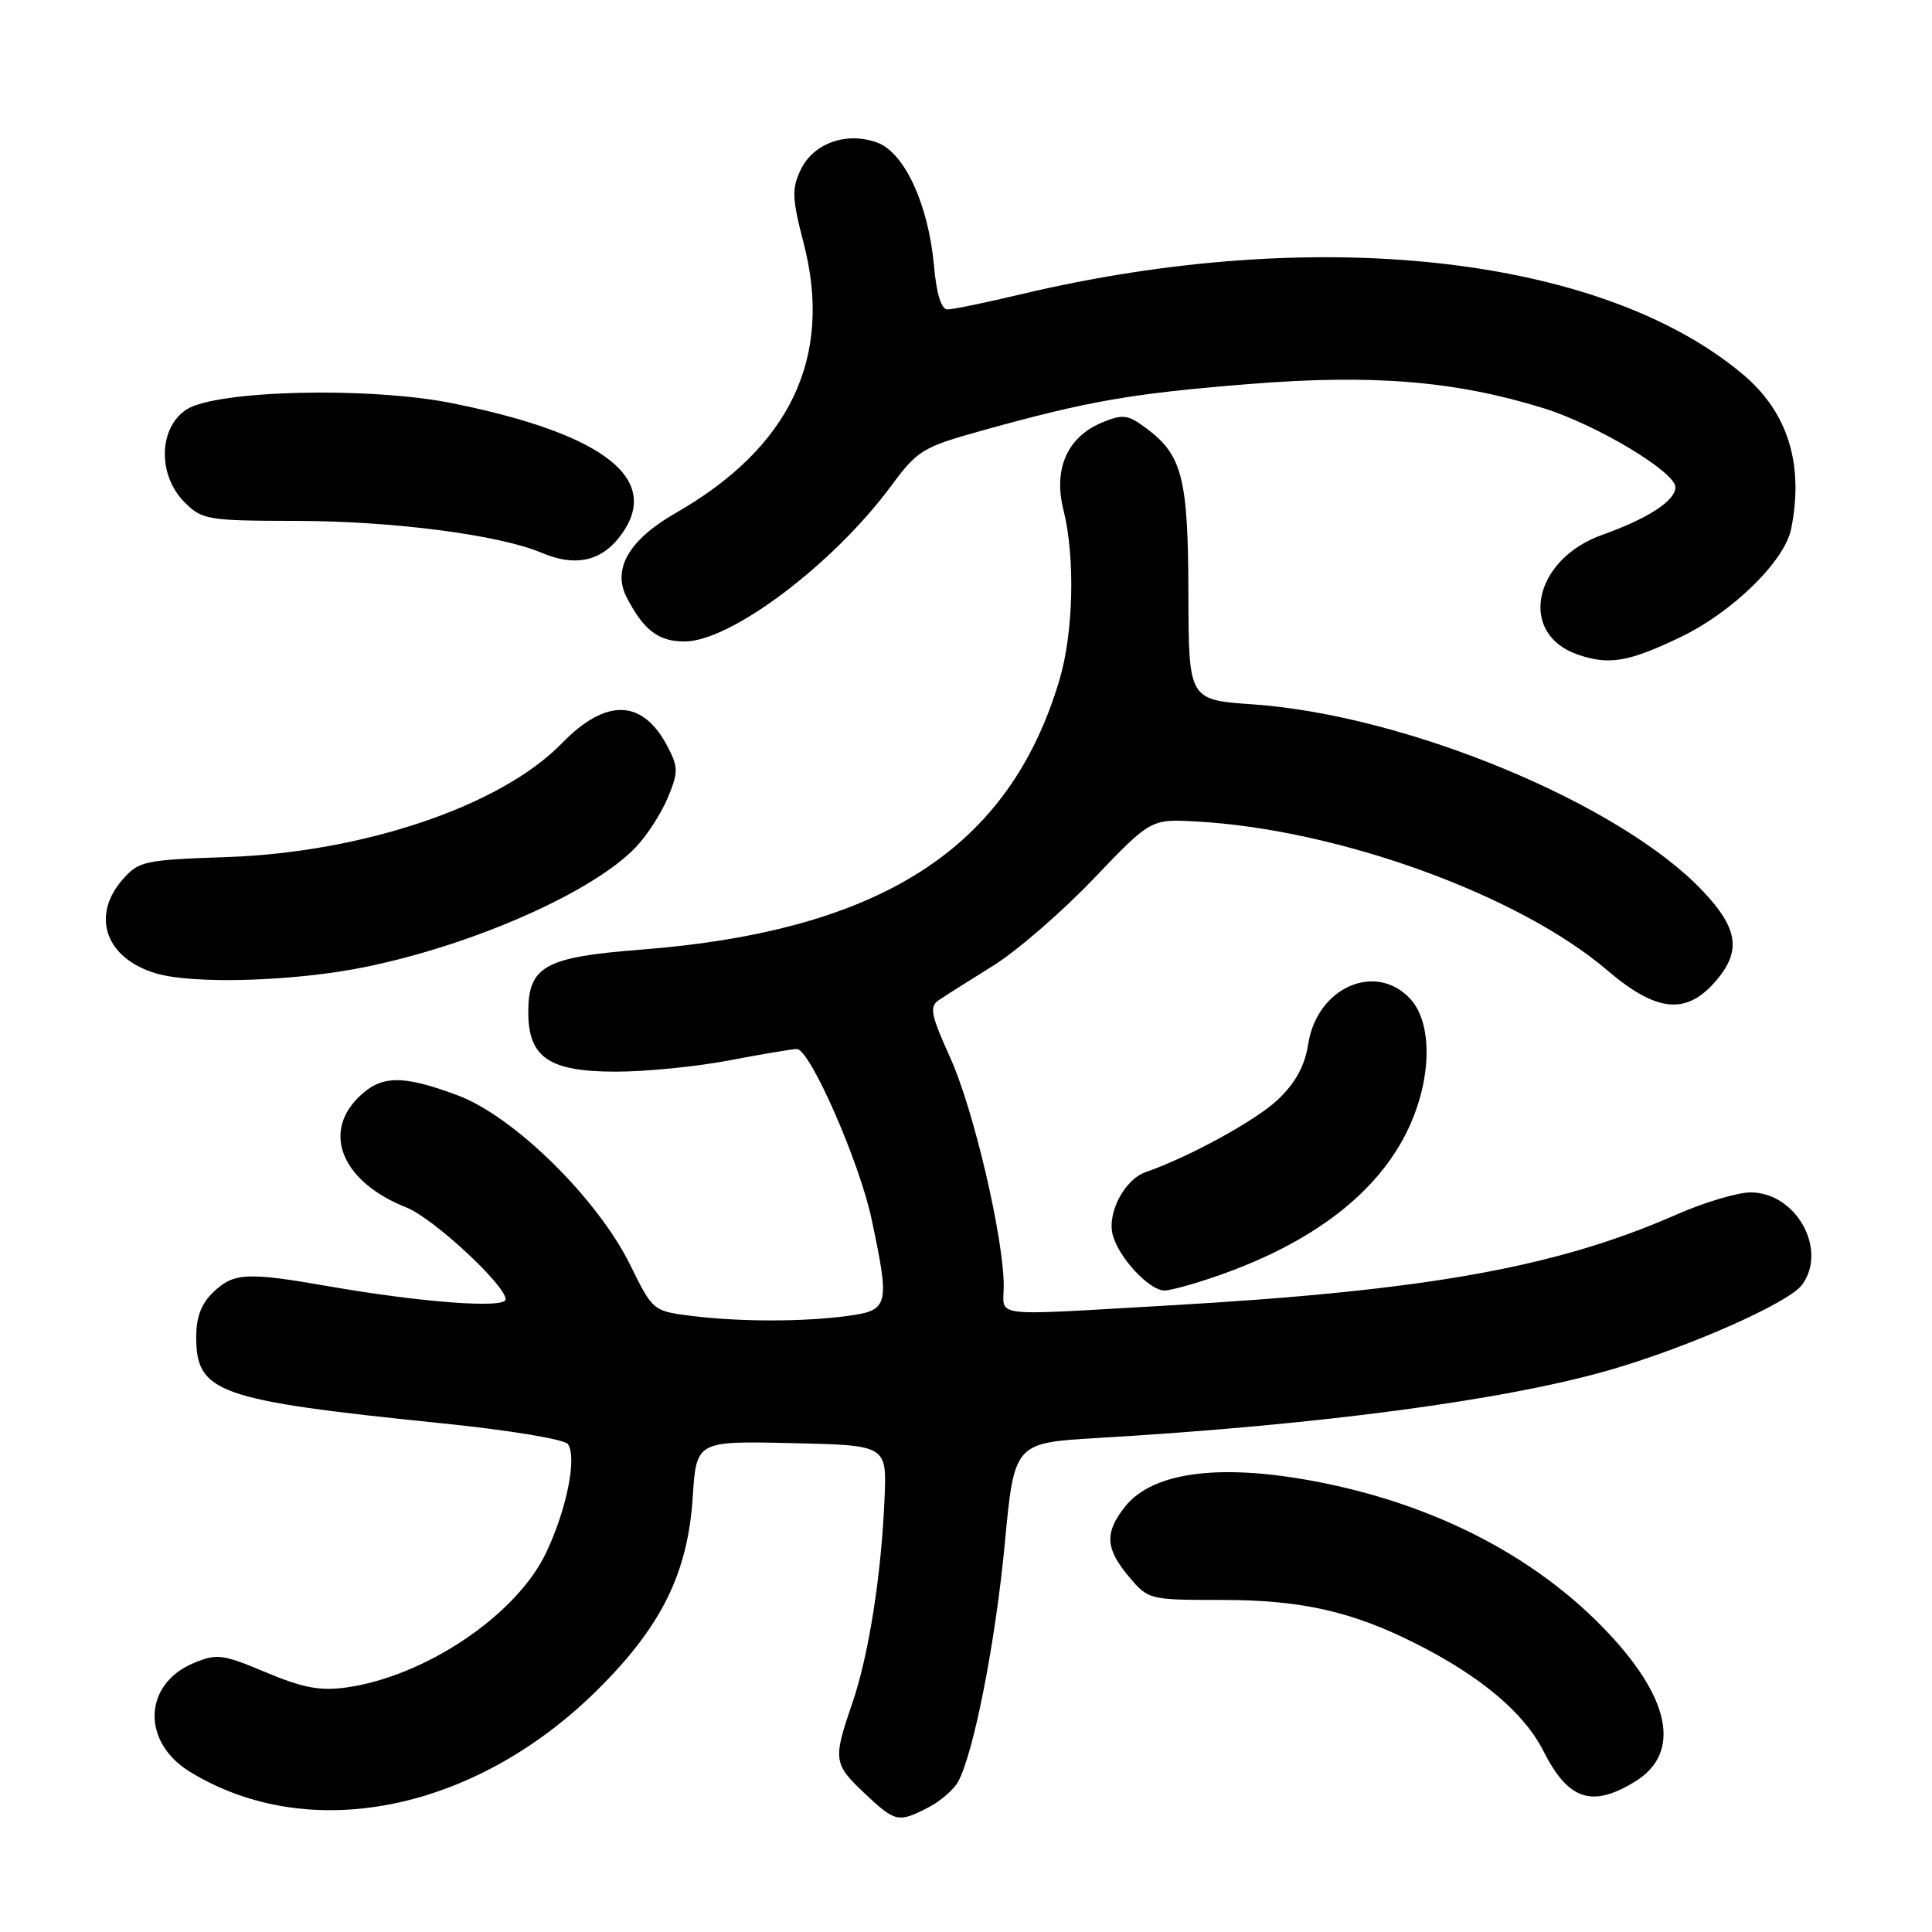 <?xml version="1.0" encoding="UTF-8" standalone="no"?>
<!DOCTYPE svg PUBLIC "-//W3C//DTD SVG 1.1//EN" "http://www.w3.org/Graphics/SVG/1.1/DTD/svg11.dtd" >
<svg xmlns="http://www.w3.org/2000/svg" xmlns:xlink="http://www.w3.org/1999/xlink" version="1.1" viewBox="0 0 256 256">
 <g >
 <path fill="currentColor"
d=" M 123.02 239.49 C 124.63 238.66 126.40 237.11 126.97 236.06 C 129.05 232.18 131.92 217.50 133.14 204.52 C 134.40 191.19 134.40 191.19 145.45 190.54 C 174.79 188.82 199.46 185.54 213.41 181.50 C 223.79 178.49 236.96 172.66 238.75 170.28 C 242.24 165.64 238.02 158.00 231.96 158.00 C 230.24 158.00 225.82 159.32 222.13 160.94 C 206.18 167.95 189.00 171.02 155.00 172.97 C 130.73 174.36 133.00 174.62 133.00 170.41 C 133.00 164.04 129.00 146.96 125.91 140.15 C 123.34 134.46 123.12 133.39 124.40 132.52 C 125.22 131.96 128.43 129.93 131.54 128.00 C 134.65 126.08 140.64 120.90 144.84 116.51 C 152.48 108.52 152.48 108.52 158.49 108.85 C 177.26 109.87 201.22 118.54 212.96 128.56 C 219.57 134.20 223.52 134.55 227.48 129.84 C 230.73 125.98 230.28 123.00 225.68 118.12 C 214.78 106.53 186.42 94.75 166.00 93.33 C 157.50 92.74 157.50 92.74 157.47 78.62 C 157.43 63.25 156.66 60.28 151.81 56.69 C 149.44 54.93 148.77 54.85 146.02 55.99 C 141.42 57.90 139.55 62.15 140.91 67.56 C 142.48 73.80 142.25 83.80 140.39 90.07 C 133.75 112.43 116.78 123.36 84.85 125.84 C 72.18 126.82 70.00 128.04 70.00 134.12 C 70.00 140.13 72.76 142.00 81.60 142.00 C 85.57 142.00 92.35 141.33 96.66 140.50 C 100.97 139.68 104.99 139.00 105.59 139.00 C 107.32 139.00 113.89 153.97 115.50 161.58 C 117.92 173.03 117.78 173.62 112.36 174.36 C 106.47 175.17 97.92 175.16 91.50 174.35 C 86.55 173.72 86.47 173.65 83.50 167.60 C 79.18 158.82 68.11 147.93 60.65 145.14 C 53.25 142.38 50.47 142.44 47.45 145.45 C 42.64 150.27 45.47 156.69 53.88 160.01 C 57.39 161.40 67.00 170.30 67.00 172.17 C 67.00 173.41 55.94 172.60 43.50 170.43 C 32.73 168.55 31.01 168.64 28.31 171.17 C 26.68 172.71 26.00 174.47 26.00 177.17 C 26.00 184.56 28.80 185.55 58.50 188.59 C 67.55 189.51 74.83 190.72 75.26 191.36 C 76.47 193.17 75.08 200.03 72.34 205.79 C 68.40 214.04 56.30 222.17 45.81 223.61 C 42.41 224.08 40.07 223.63 35.22 221.59 C 29.50 219.18 28.73 219.09 25.67 220.36 C 18.97 223.16 18.71 230.82 25.18 234.78 C 40.96 244.43 62.83 240.05 79.08 224.00 C 87.62 215.57 91.14 208.47 91.79 198.39 C 92.27 190.94 92.27 190.94 104.88 191.22 C 117.50 191.50 117.50 191.50 117.21 198.50 C 116.79 208.69 115.11 219.36 112.92 225.73 C 110.36 233.18 110.43 233.73 114.57 237.63 C 118.64 241.47 119.03 241.55 123.02 239.49 Z  M 216.62 236.09 C 222.94 232.24 221.34 224.75 212.23 215.47 C 203.09 206.17 190.44 199.62 175.73 196.58 C 162.24 193.79 152.81 194.89 149.05 199.67 C 146.34 203.11 146.47 205.21 149.59 208.92 C 152.15 211.97 152.27 212.00 161.91 212.00 C 172.38 212.00 179.07 213.50 187.50 217.73 C 196.19 222.10 201.92 226.92 204.51 232.02 C 207.80 238.52 210.92 239.57 216.62 236.09 Z  M 161.14 169.12 C 173.93 164.72 182.67 158.00 186.64 149.50 C 189.75 142.86 189.83 135.51 186.83 132.31 C 182.23 127.43 174.51 130.87 173.35 138.32 C 172.89 141.24 171.68 143.47 169.31 145.72 C 166.42 148.46 157.55 153.32 151.81 155.31 C 149.03 156.27 146.70 160.67 147.43 163.58 C 148.18 166.58 152.27 171.00 154.30 171.00 C 155.06 171.00 158.14 170.16 161.14 169.12 Z  M 48.51 128.11 C 62.91 125.14 78.56 118.20 84.24 112.27 C 85.70 110.75 87.60 107.81 88.47 105.74 C 89.88 102.35 89.88 101.68 88.51 99.02 C 85.20 92.61 80.35 92.43 74.45 98.49 C 66.41 106.77 48.19 112.95 30.00 113.57 C 19.13 113.94 18.38 114.10 16.25 116.54 C 12.02 121.38 14.00 126.98 20.64 128.97 C 25.61 130.46 39.17 130.04 48.51 128.11 Z  M 222.72 84.40 C 229.60 81.09 236.48 74.34 237.34 70.07 C 239.05 61.50 236.90 54.62 230.96 49.62 C 212.23 33.86 174.53 29.67 135.29 38.99 C 130.64 40.10 126.27 41.00 125.56 41.00 C 124.72 41.00 124.09 38.96 123.75 35.14 C 123.02 27.13 119.88 20.28 116.30 18.92 C 112.27 17.39 107.80 18.94 106.11 22.47 C 104.89 25.01 104.94 26.24 106.49 32.23 C 110.40 47.32 104.72 59.29 89.51 67.99 C 83.35 71.52 81.10 75.40 83.04 79.16 C 85.30 83.52 87.25 85.00 90.70 85.00 C 96.81 85.00 110.36 74.81 118.04 64.44 C 121.59 59.64 122.24 59.25 130.14 57.05 C 144.17 53.14 149.90 52.14 165.48 50.89 C 181.88 49.57 192.80 50.46 204.50 54.08 C 211.51 56.25 222.00 62.53 222.00 64.55 C 222.00 66.35 218.39 68.70 212.31 70.87 C 203.16 74.12 201.12 83.96 209.02 86.72 C 213.18 88.17 215.80 87.73 222.72 84.40 Z  M 82.02 71.24 C 87.97 63.69 80.42 57.58 60.04 53.45 C 49.00 51.21 28.65 51.69 24.70 54.27 C 21.00 56.70 20.87 62.96 24.45 66.55 C 26.79 68.88 27.49 69.00 39.20 69.02 C 52.11 69.04 66.20 70.87 71.83 73.27 C 76.11 75.09 79.53 74.41 82.02 71.24 Z "/>
</g>
</svg>